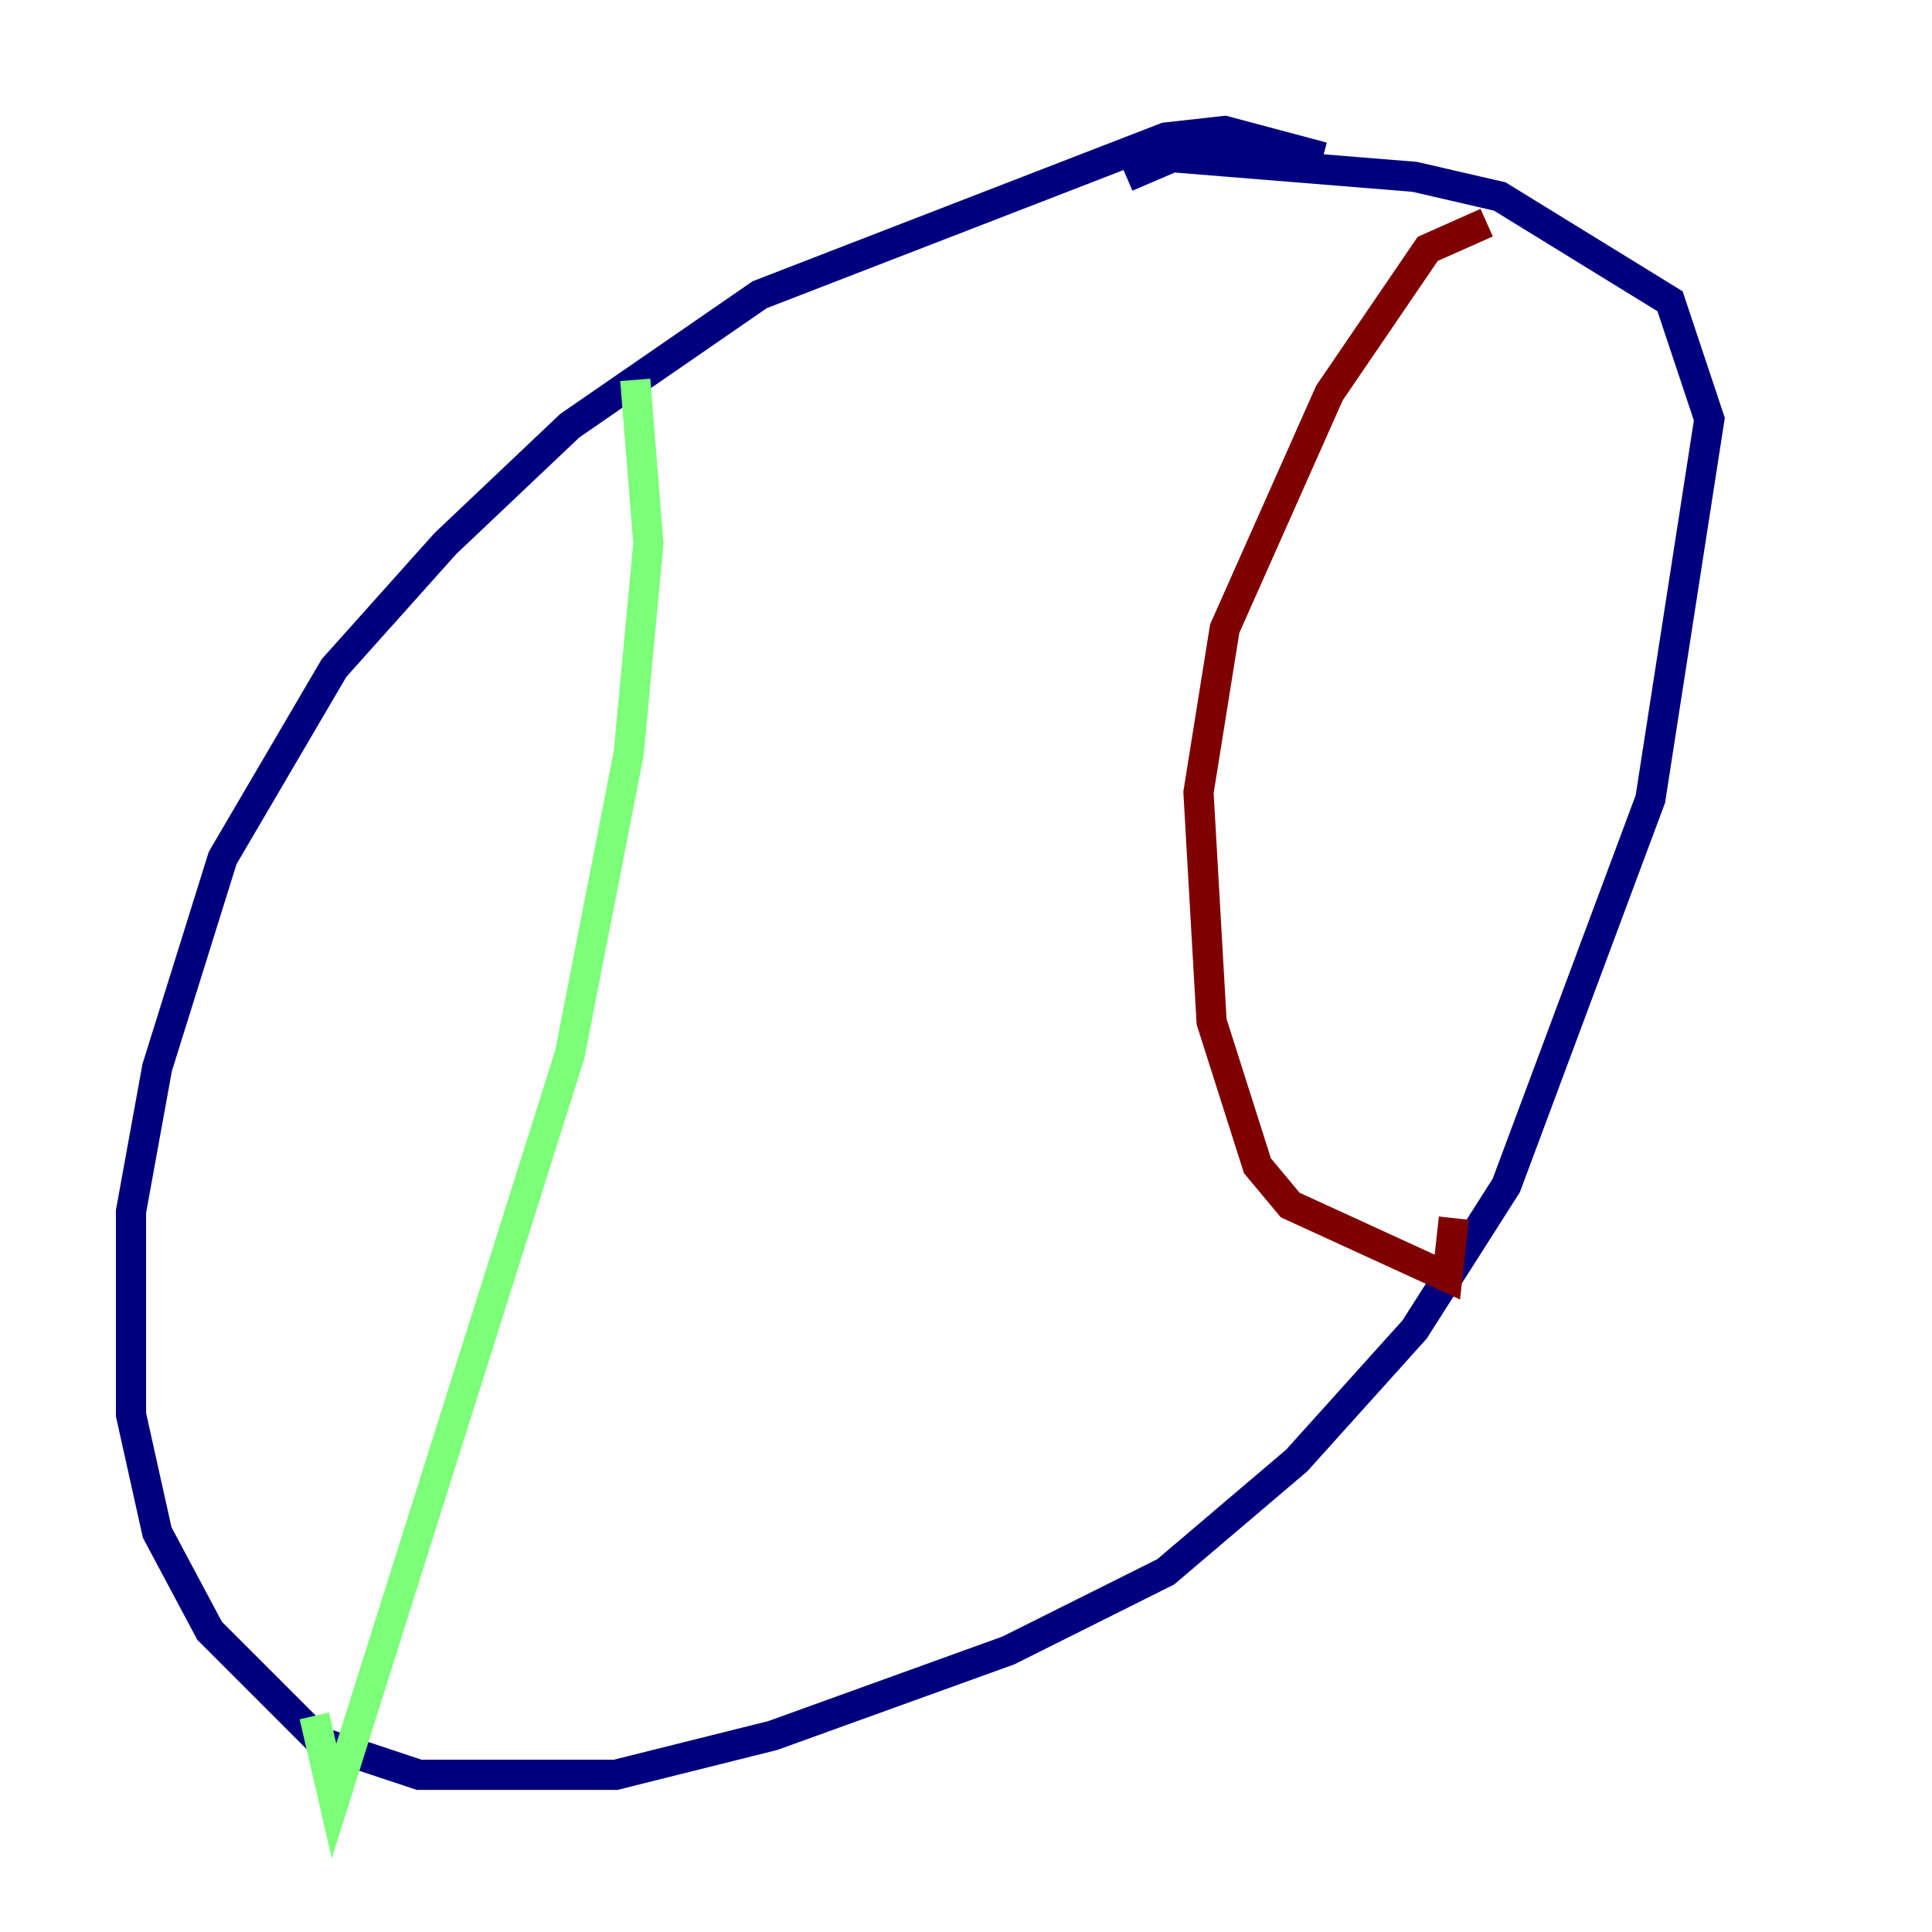 <?xml version="1.0" encoding="utf-8" ?>
<svg baseProfile="tiny" height="128" version="1.2" viewBox="0,0,128,128" width="128" xmlns="http://www.w3.org/2000/svg" xmlns:ev="http://www.w3.org/2001/xml-events" xmlns:xlink="http://www.w3.org/1999/xlink"><defs /><polyline fill="none" points="87.647,10.414 81.139,8.678 77.234,9.112 50.332,19.525 37.749,28.203 29.505,36.014 22.129,44.258 14.752,56.841 10.414,70.725 8.678,80.271 8.678,93.722 10.414,101.532 13.885,108.041 21.261,115.417 27.77,117.586 40.786,117.586 51.2,114.983 66.82,109.342 77.234,104.136 85.912,96.759 93.722,88.081 99.797,78.536 109.342,52.936 113.248,27.77 110.644,19.959 99.363,13.017 93.722,11.715 77.668,10.414 74.63,11.715" stroke="#00007f" stroke-width="2" /><polyline fill="none" points="42.088,25.166 42.956,36.014 41.654,49.898 37.749,69.858 22.129,119.322 20.827,113.681" stroke="#7cff79" stroke-width="2" /><polyline fill="none" points="98.495,14.752 94.59,16.488 88.081,26.034 81.139,41.654 79.403,52.502 80.271,67.688 83.308,77.234 85.478,79.837 95.891,84.61 96.325,80.705" stroke="#7f0000" stroke-width="2" /></svg>